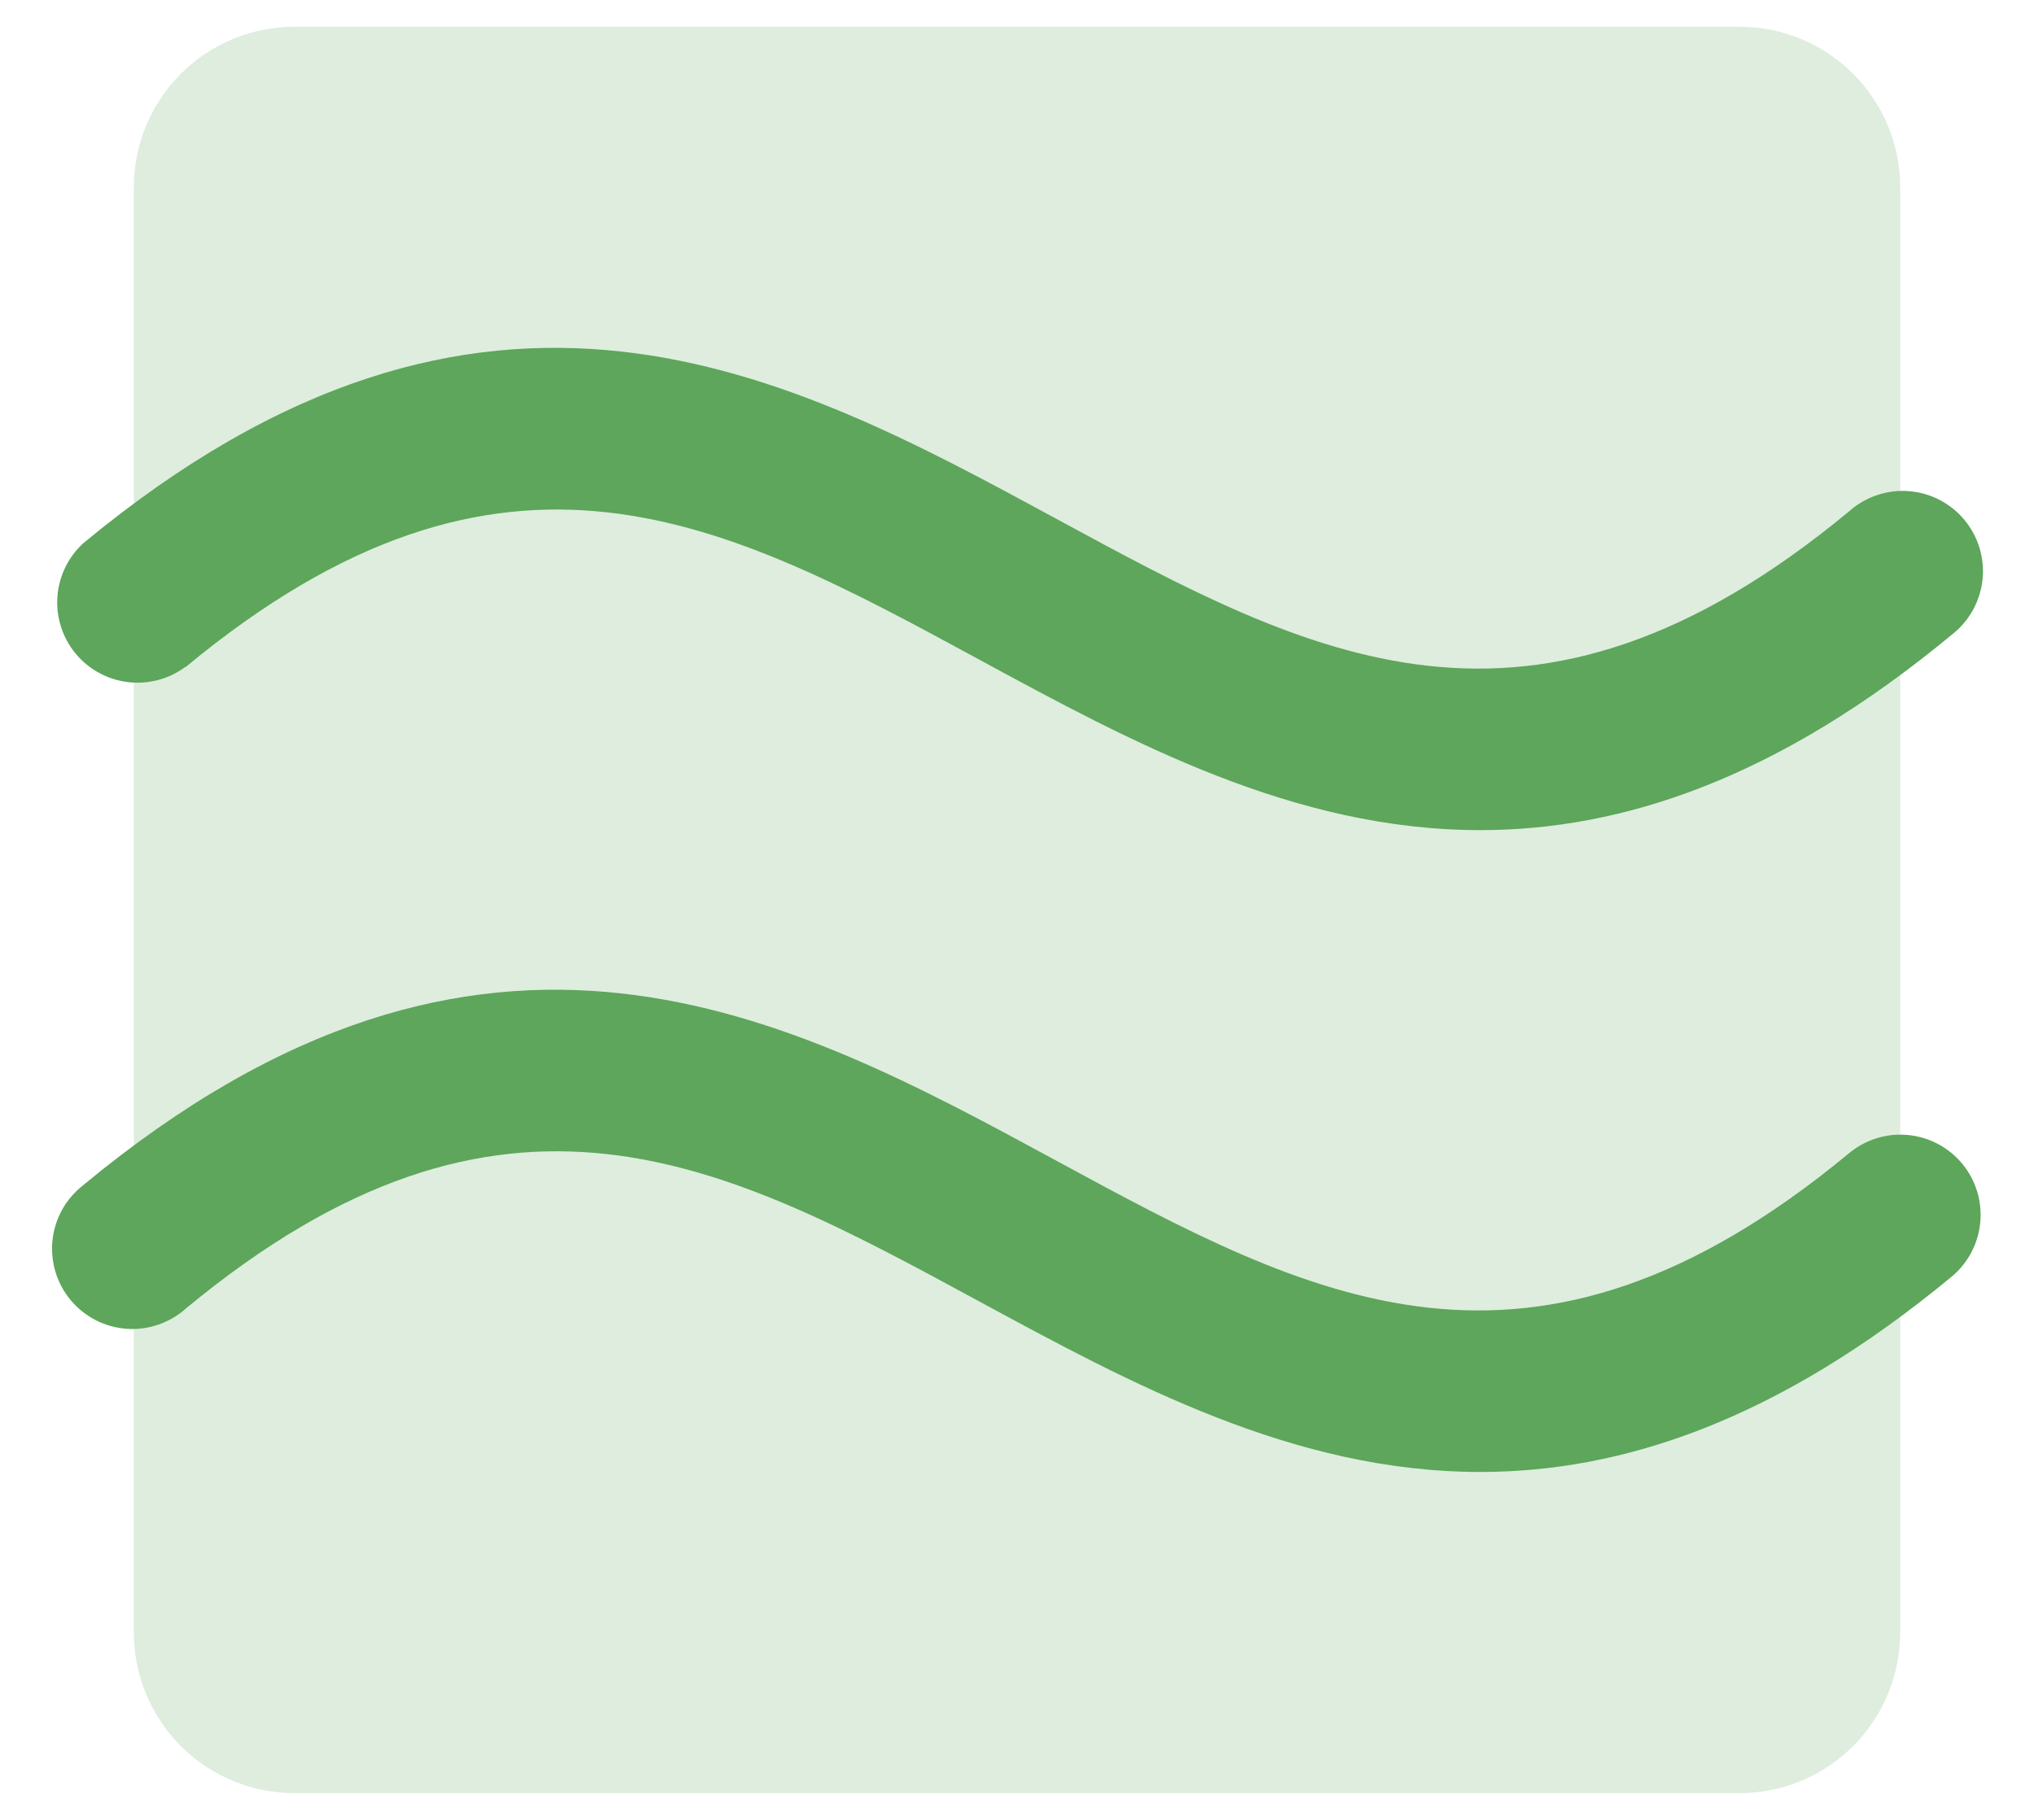 <svg width="38" height="34" viewBox="0 0 38 34" fill="none" xmlns="http://www.w3.org/2000/svg">
<path opacity="0.2" d="M35.5 3.5V30.5C35.5 31.296 35.184 32.059 34.621 32.621C34.059 33.184 33.296 33.5 32.5 33.5H5.5C4.704 33.5 3.941 33.184 3.379 32.621C2.816 32.059 2.5 31.296 2.5 30.5V3.5C2.5 2.704 2.816 1.941 3.379 1.379C3.941 0.816 4.704 0.5 5.5 0.5H32.5C33.296 0.5 34.059 0.816 34.621 1.379C35.184 1.941 35.5 2.704 35.5 3.5Z" fill="#5DA65B"/>
<path d="M36.655 21.736C36.909 22.041 37.032 22.434 36.997 22.83C36.962 23.225 36.772 23.59 36.468 23.846C33.212 26.542 30.306 27.5 27.655 27.5C24.171 27.5 21.126 25.848 18.293 24.313C13.54 21.735 9.436 19.507 3.467 24.451C3.317 24.585 3.141 24.686 2.951 24.75C2.76 24.815 2.559 24.84 2.358 24.825C2.158 24.809 1.963 24.754 1.784 24.662C1.605 24.569 1.447 24.442 1.319 24.288C1.19 24.133 1.094 23.954 1.036 23.762C0.978 23.569 0.96 23.367 0.981 23.167C1.003 22.967 1.065 22.774 1.162 22.598C1.26 22.423 1.393 22.269 1.551 22.145C9.083 15.907 14.736 18.973 19.726 21.68C24.479 24.258 28.583 26.484 34.551 21.54C34.857 21.288 35.25 21.168 35.644 21.205C36.038 21.241 36.401 21.433 36.655 21.736ZM3.467 12.463C9.436 7.518 13.54 9.744 18.293 12.322C21.126 13.86 24.171 15.509 27.655 15.509C30.306 15.509 33.212 14.551 36.468 11.855C36.626 11.732 36.758 11.578 36.856 11.402C36.954 11.226 37.016 11.033 37.038 10.833C37.059 10.633 37.041 10.431 36.983 10.239C36.925 10.046 36.828 9.867 36.7 9.713C36.572 9.558 36.413 9.431 36.235 9.339C36.056 9.246 35.861 9.191 35.66 9.176C35.46 9.16 35.258 9.186 35.068 9.25C34.877 9.314 34.702 9.415 34.551 9.549C28.583 14.493 24.479 12.266 19.726 9.688C14.736 6.982 9.083 3.914 1.551 10.153C1.27 10.413 1.098 10.771 1.072 11.153C1.046 11.536 1.168 11.914 1.412 12.21C1.656 12.505 2.004 12.696 2.385 12.743C2.765 12.79 3.149 12.69 3.458 12.463H3.467Z" fill="#5DA65B"/>
</svg>
